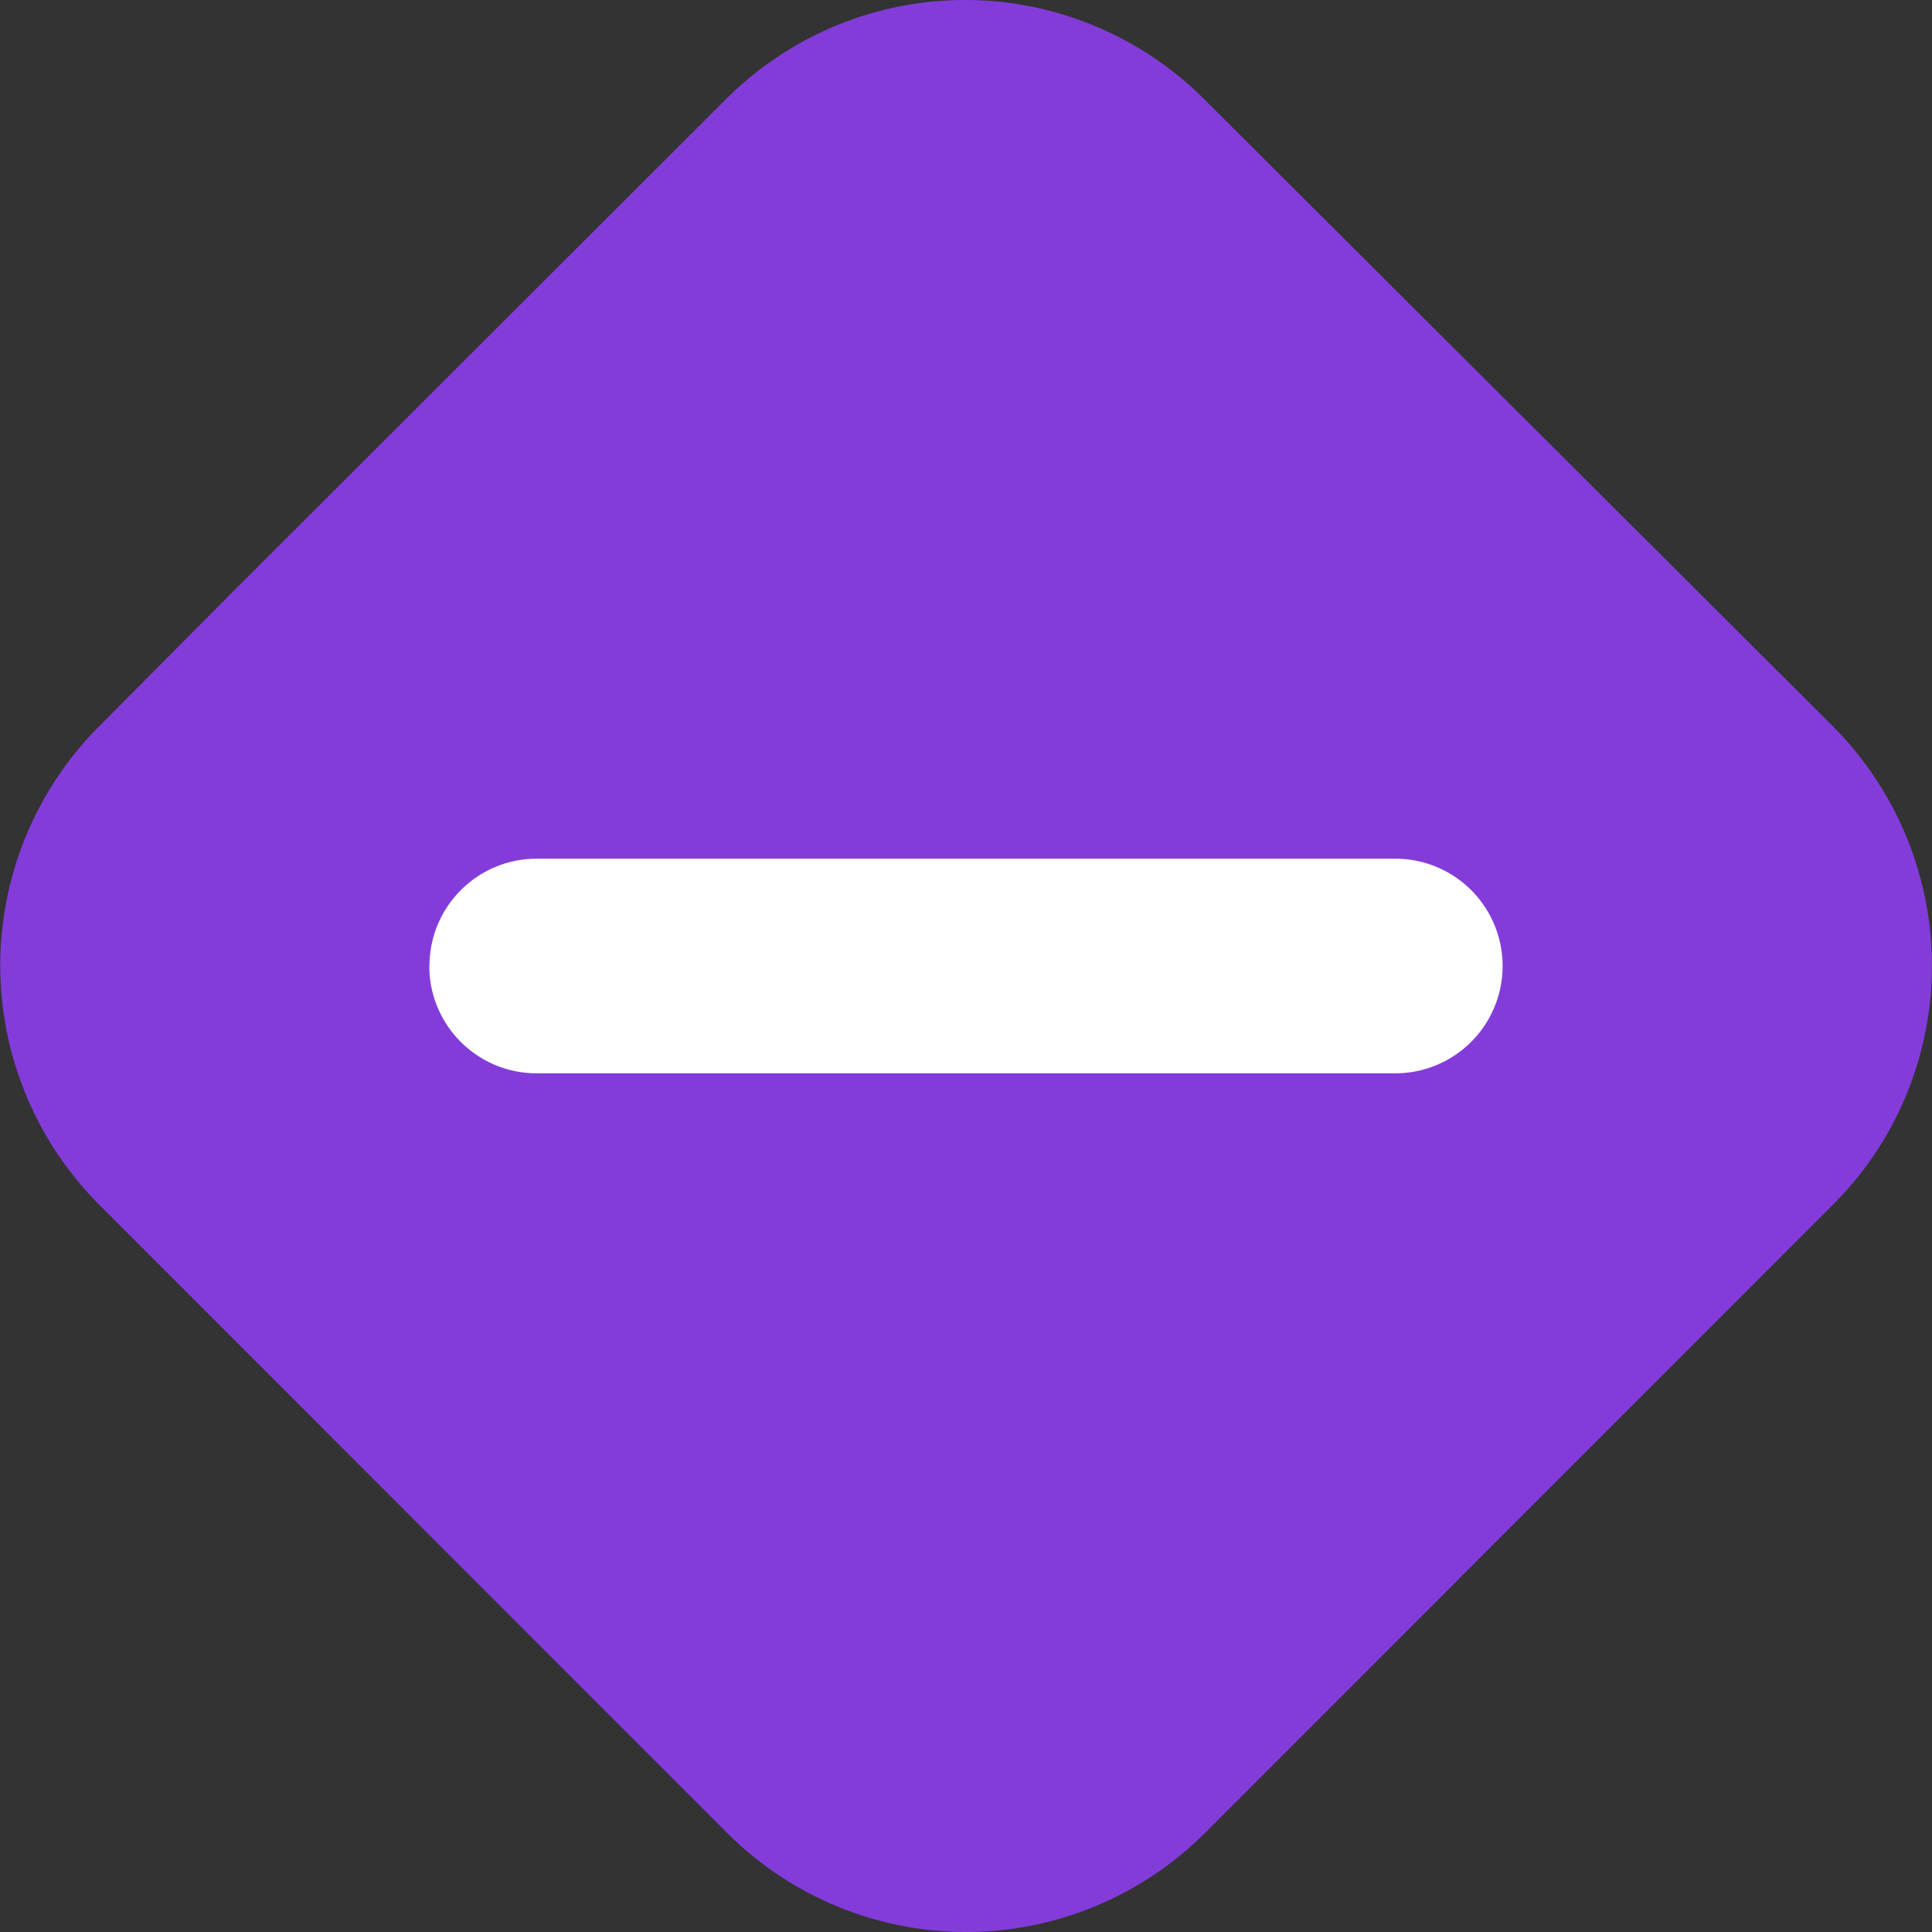 <svg xmlns="http://www.w3.org/2000/svg" fill="none" viewBox="0 0 24 24"><rect x="0" y="0" width="24" height="24" fill="#333333" stroke="none"/><path fill="#833CDA" d="m22.77 9.023-7.81-7.79A4.204 4.204 0 0 0 11.987 0c-1.112 0-2.18.443-2.97 1.233L2.898 7.345 1.231 9.023a4.207 4.207 0 0 0 0 5.941l7.799 7.803A4.204 4.204 0 0 0 12 24c1.113 0 2.18-.443 2.972-1.233l7.798-7.803c.39-.388.7-.85.91-1.36a4.21 4.21 0 0 0-.91-4.58Z"/><path fill="#fff" d="M5.333 12c0 .736.597 1.333 1.334 1.333h10.666a1.333 1.333 0 0 0 0-2.666H6.668c-.737 0-1.333.597-1.333 1.333Z"/></svg>
